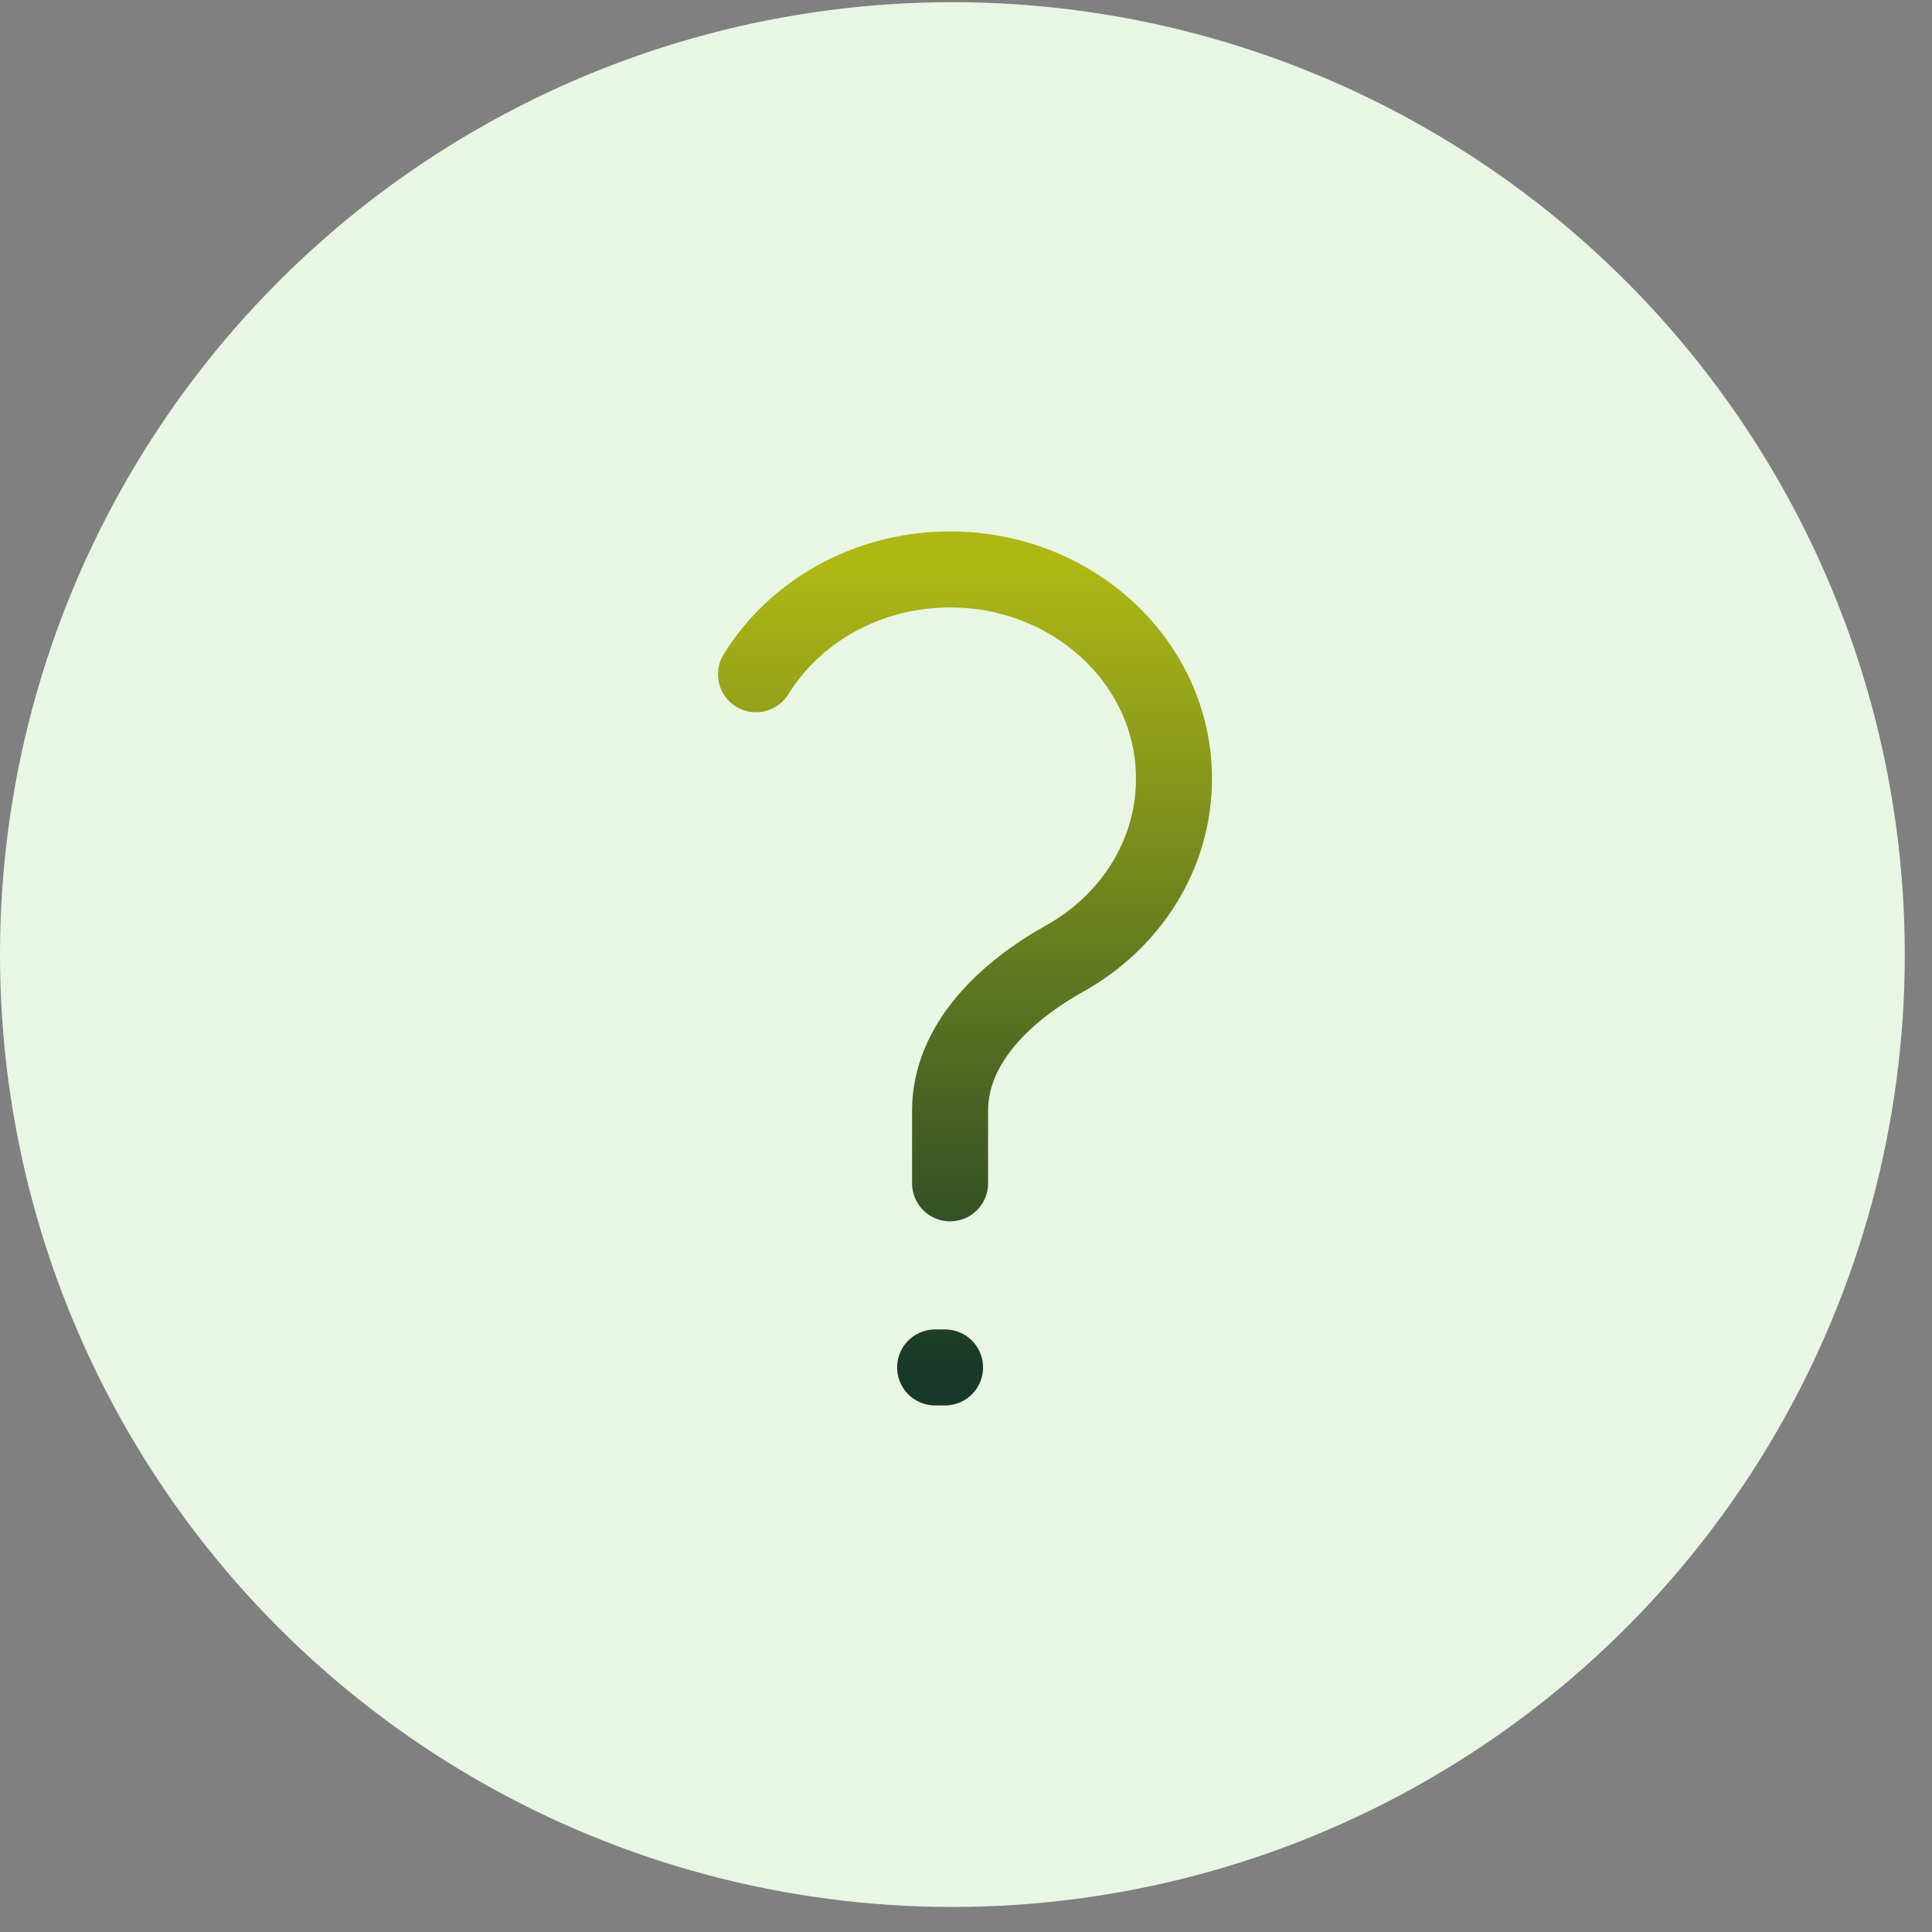 <svg width="46" height="46" viewBox="0 0 46 46" fill="none" xmlns="http://www.w3.org/2000/svg">
<rect x="0" y="0" width="46" height="46" fill="#808080" stroke="none"/>
<circle cx="22.676" cy="22.728" r="22.676" fill="#EAF6E4"/>
<path d="M22.265 32.558H22.501M22.621 28.174V26.446C22.621 24.832 23.971 23.591 25.351 22.821C26.909 21.951 27.952 20.36 27.952 18.541C27.952 15.789 25.565 13.558 22.621 13.558C20.646 13.558 18.921 14.562 18 16.053" stroke="url(#paint0_linear_47_110)" stroke-width="1.81" stroke-linecap="round"/>
<defs>
<linearGradient id="paint0_linear_47_110" x1="22.976" y1="13.558" x2="22.976" y2="32.558" gradientUnits="userSpaceOnUse">
<stop stop-color="#ADB815"/>
<stop offset="1" stop-color="#18392A"/>
</linearGradient>
</defs>
</svg>
